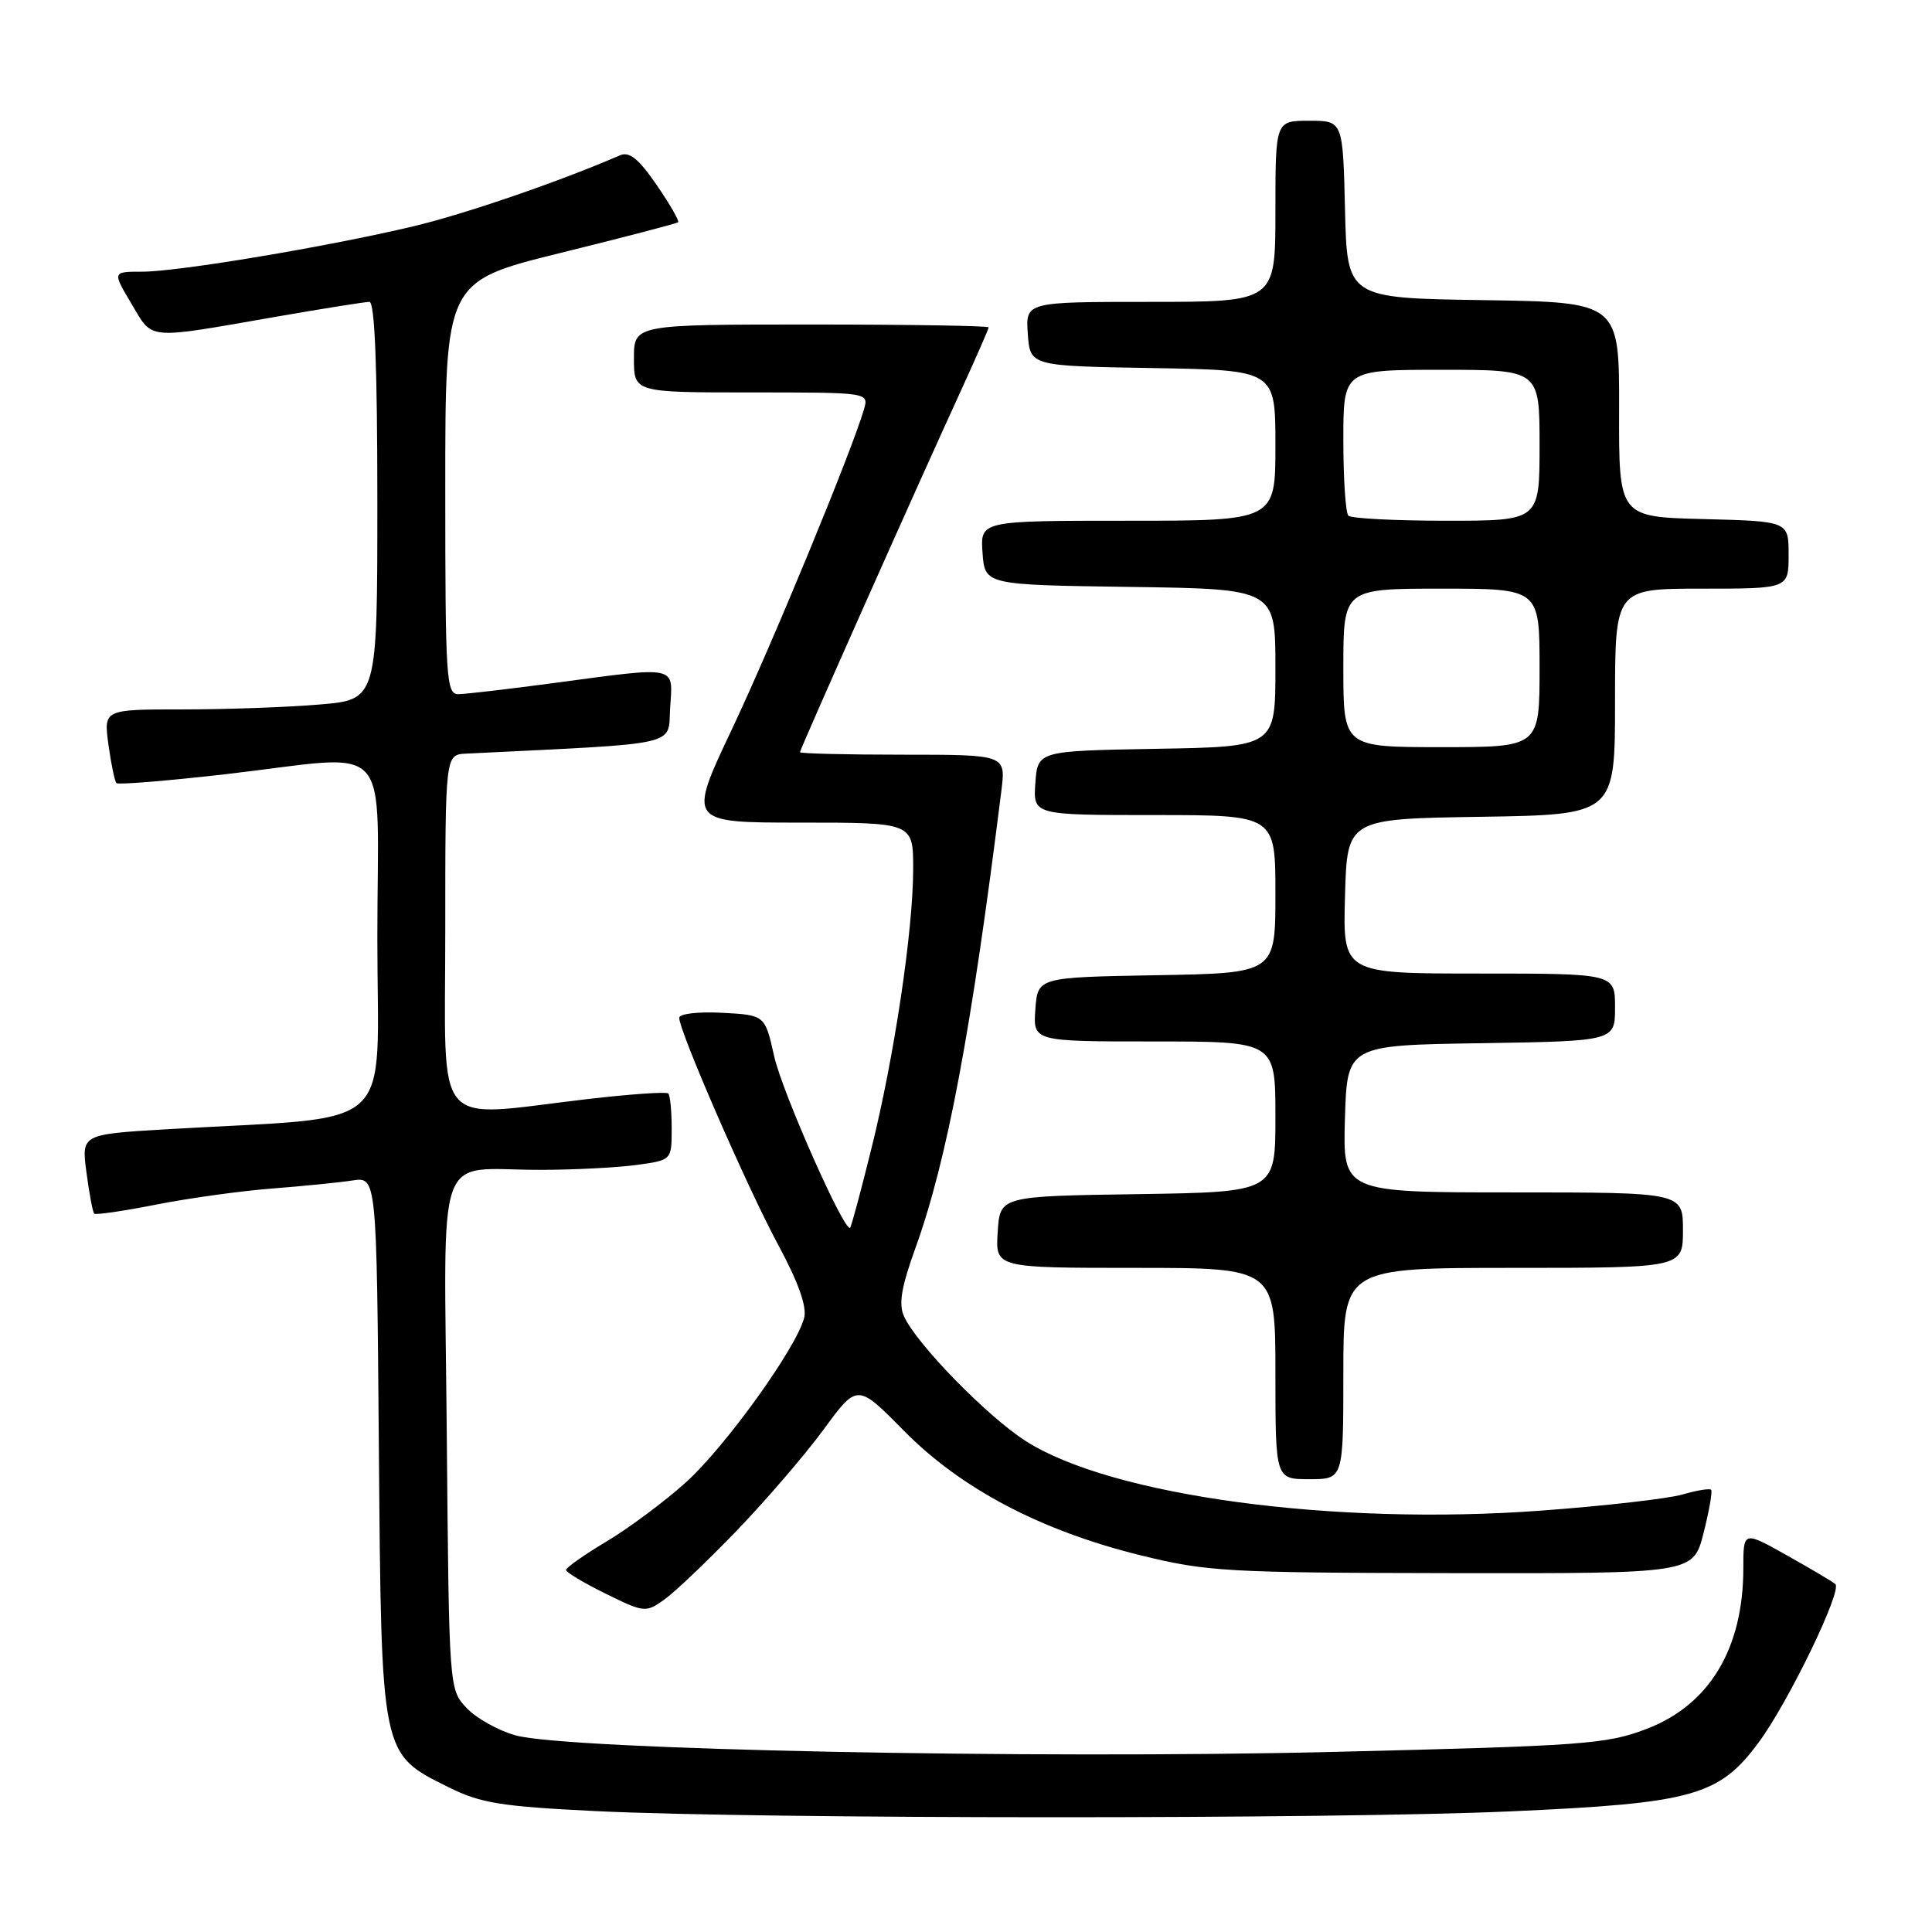 <?xml version="1.0" encoding="UTF-8" standalone="no"?>
<!DOCTYPE svg PUBLIC "-//W3C//DTD SVG 1.1//EN" "http://www.w3.org/Graphics/SVG/1.1/DTD/svg11.dtd" >
<svg xmlns="http://www.w3.org/2000/svg" xmlns:xlink="http://www.w3.org/1999/xlink" version="1.1" viewBox="0 0 256 256">
 <g >
 <path fill="currentColor"
d=" M 200.27 240.01 C 224.38 238.93 227.80 237.97 233.06 230.84 C 236.99 225.52 244.15 210.72 243.19 209.90 C 242.81 209.57 239.91 207.85 236.75 206.08 C 231.00 202.85 231.00 202.85 231.00 207.80 C 231.00 218.42 226.52 225.89 218.23 229.07 C 212.90 231.12 210.01 231.33 176.50 232.14 C 136.87 233.10 75.23 231.85 68.33 229.95 C 66.03 229.31 63.11 227.68 61.83 226.32 C 59.50 223.84 59.50 223.84 59.20 190.05 C 58.86 151.01 57.43 155.04 71.61 155.01 C 76.07 155.01 81.81 154.71 84.36 154.36 C 89.00 153.73 89.00 153.73 89.00 149.53 C 89.00 147.22 88.80 145.13 88.55 144.89 C 88.31 144.64 83.47 144.98 77.80 145.64 C 57.07 148.06 59.00 150.34 59.00 123.50 C 59.00 100.00 59.00 100.00 61.75 99.86 C 90.67 98.44 88.47 98.94 88.80 93.75 C 89.17 88.12 89.95 88.29 73.50 90.49 C 67.45 91.30 61.71 91.97 60.75 91.98 C 59.13 92.00 59.00 90.04 59.00 64.65 C 59.00 37.29 59.00 37.29 74.25 33.52 C 82.64 31.45 89.66 29.62 89.85 29.45 C 90.04 29.28 88.76 27.05 87.00 24.50 C 84.62 21.03 83.39 20.04 82.15 20.58 C 74.22 24.03 61.56 28.38 54.76 29.99 C 43.35 32.70 23.62 36.00 18.84 36.00 C 14.89 36.00 14.89 36.00 17.42 40.25 C 20.32 45.11 19.14 45.01 36.70 41.95 C 42.86 40.88 48.38 40.00 48.95 40.00 C 49.66 40.00 50.00 48.66 50.00 66.35 C 50.00 92.71 50.00 92.71 42.35 93.35 C 38.14 93.71 29.98 94.00 24.21 94.00 C 13.73 94.00 13.73 94.00 14.37 98.67 C 14.72 101.24 15.20 103.53 15.43 103.77 C 15.67 104.00 22.12 103.47 29.78 102.60 C 52.56 99.98 50.00 97.23 50.00 124.36 C 50.00 150.62 53.10 147.81 22.14 149.63 C 10.78 150.30 10.78 150.30 11.46 155.38 C 11.83 158.18 12.29 160.62 12.48 160.81 C 12.67 161.01 16.36 160.47 20.67 159.62 C 24.97 158.77 31.88 157.81 36.00 157.49 C 40.12 157.17 44.94 156.69 46.70 156.42 C 49.91 155.93 49.91 155.93 50.20 191.71 C 50.54 232.87 50.43 232.33 59.44 236.82 C 63.68 238.93 66.33 239.36 78.92 239.98 C 100.92 241.05 176.73 241.07 200.27 240.01 Z  M 97.59 202.85 C 101.48 198.81 106.68 192.76 109.14 189.41 C 113.60 183.32 113.60 183.32 119.78 189.59 C 127.36 197.27 137.91 202.83 151.15 206.09 C 159.90 208.25 162.55 208.40 192.43 208.45 C 224.37 208.50 224.37 208.50 225.73 203.13 C 226.48 200.18 226.93 197.60 226.73 197.40 C 226.53 197.20 224.82 197.48 222.93 198.03 C 221.05 198.58 212.65 199.54 204.28 200.16 C 176.79 202.20 147.25 198.22 135.89 190.93 C 130.78 187.65 121.46 178.10 119.79 174.43 C 119.05 172.81 119.42 170.57 121.30 165.37 C 125.51 153.70 128.72 136.57 132.69 104.75 C 133.28 100.00 133.28 100.00 119.64 100.00 C 112.14 100.00 106.00 99.85 106.00 99.67 C 106.00 99.29 121.76 63.88 127.39 51.63 C 129.37 47.29 131.00 43.58 131.00 43.38 C 131.00 43.17 120.43 43.00 107.50 43.00 C 84.00 43.00 84.00 43.00 84.00 47.50 C 84.00 52.00 84.00 52.00 99.57 52.00 C 115.13 52.00 115.13 52.00 114.48 54.25 C 112.84 59.84 102.32 85.34 97.00 96.59 C 91.13 109.00 91.13 109.00 106.07 109.00 C 121.00 109.00 121.00 109.00 121.00 115.12 C 121.00 123.31 118.47 140.22 115.40 152.46 C 114.04 157.94 112.80 162.54 112.65 162.68 C 111.93 163.41 103.66 144.76 102.59 139.99 C 101.36 134.50 101.36 134.50 95.68 134.20 C 92.52 134.03 90.00 134.33 90.00 134.86 C 90.00 136.65 99.03 157.38 103.09 164.90 C 105.77 169.87 106.93 173.12 106.56 174.60 C 105.57 178.56 96.09 191.74 90.84 196.46 C 88.03 198.98 83.31 202.50 80.36 204.26 C 77.41 206.02 75.00 207.72 75.00 208.03 C 75.00 208.33 77.36 209.75 80.25 211.17 C 85.35 213.68 85.57 213.70 88.00 211.97 C 89.38 211.00 93.69 206.89 97.59 202.85 Z  M 178.00 182.00 C 178.00 168.00 178.00 168.00 200.50 168.00 C 223.00 168.00 223.00 168.00 223.00 163.00 C 223.00 158.00 223.00 158.00 200.46 158.00 C 177.93 158.00 177.93 158.00 178.21 148.25 C 178.50 138.50 178.50 138.50 196.25 138.23 C 214.00 137.95 214.00 137.95 214.00 133.48 C 214.00 129.00 214.00 129.00 195.97 129.00 C 177.93 129.00 177.93 129.00 178.22 118.75 C 178.50 108.50 178.50 108.50 196.25 108.23 C 214.00 107.95 214.00 107.95 214.00 92.98 C 214.00 78.00 214.00 78.00 225.50 78.00 C 237.00 78.00 237.00 78.00 237.00 73.53 C 237.00 69.07 237.00 69.07 225.75 68.78 C 214.50 68.50 214.50 68.50 214.54 54.27 C 214.57 40.04 214.57 40.04 196.54 39.77 C 178.50 39.50 178.50 39.50 178.22 27.75 C 177.94 16.00 177.94 16.00 173.47 16.00 C 169.00 16.00 169.00 16.00 169.00 28.00 C 169.00 40.00 169.00 40.00 152.44 40.00 C 135.89 40.00 135.89 40.00 136.19 44.25 C 136.50 48.50 136.50 48.50 152.75 48.77 C 169.00 49.05 169.00 49.05 169.00 59.02 C 169.00 69.00 169.00 69.00 149.44 69.00 C 129.89 69.00 129.89 69.00 130.19 73.25 C 130.50 77.50 130.50 77.50 149.75 77.77 C 169.00 78.04 169.00 78.04 169.00 88.50 C 169.00 98.95 169.00 98.95 153.25 99.22 C 137.50 99.50 137.50 99.50 137.19 103.75 C 136.89 108.00 136.89 108.00 152.94 108.00 C 169.00 108.00 169.00 108.00 169.00 118.47 C 169.00 128.95 169.00 128.95 153.25 129.22 C 137.50 129.50 137.50 129.50 137.19 133.75 C 136.89 138.00 136.89 138.00 152.94 138.00 C 169.00 138.00 169.00 138.00 169.00 147.98 C 169.00 157.95 169.00 157.95 150.75 158.23 C 132.50 158.50 132.50 158.50 132.20 163.25 C 131.89 168.00 131.89 168.00 150.45 168.00 C 169.00 168.00 169.00 168.00 169.00 182.00 C 169.00 196.00 169.00 196.00 173.50 196.00 C 178.00 196.00 178.00 196.00 178.00 182.00 Z  M 178.00 88.50 C 178.00 78.00 178.00 78.00 191.00 78.00 C 204.00 78.00 204.00 78.00 204.00 88.50 C 204.00 99.00 204.00 99.00 191.00 99.00 C 178.00 99.00 178.00 99.00 178.00 88.50 Z  M 178.67 68.33 C 178.30 67.97 178.00 63.47 178.00 58.33 C 178.00 49.00 178.00 49.00 191.00 49.00 C 204.00 49.00 204.00 49.00 204.00 59.00 C 204.00 69.00 204.00 69.00 191.67 69.00 C 184.88 69.00 179.03 68.70 178.67 68.33 Z "/>
</g>
</svg>